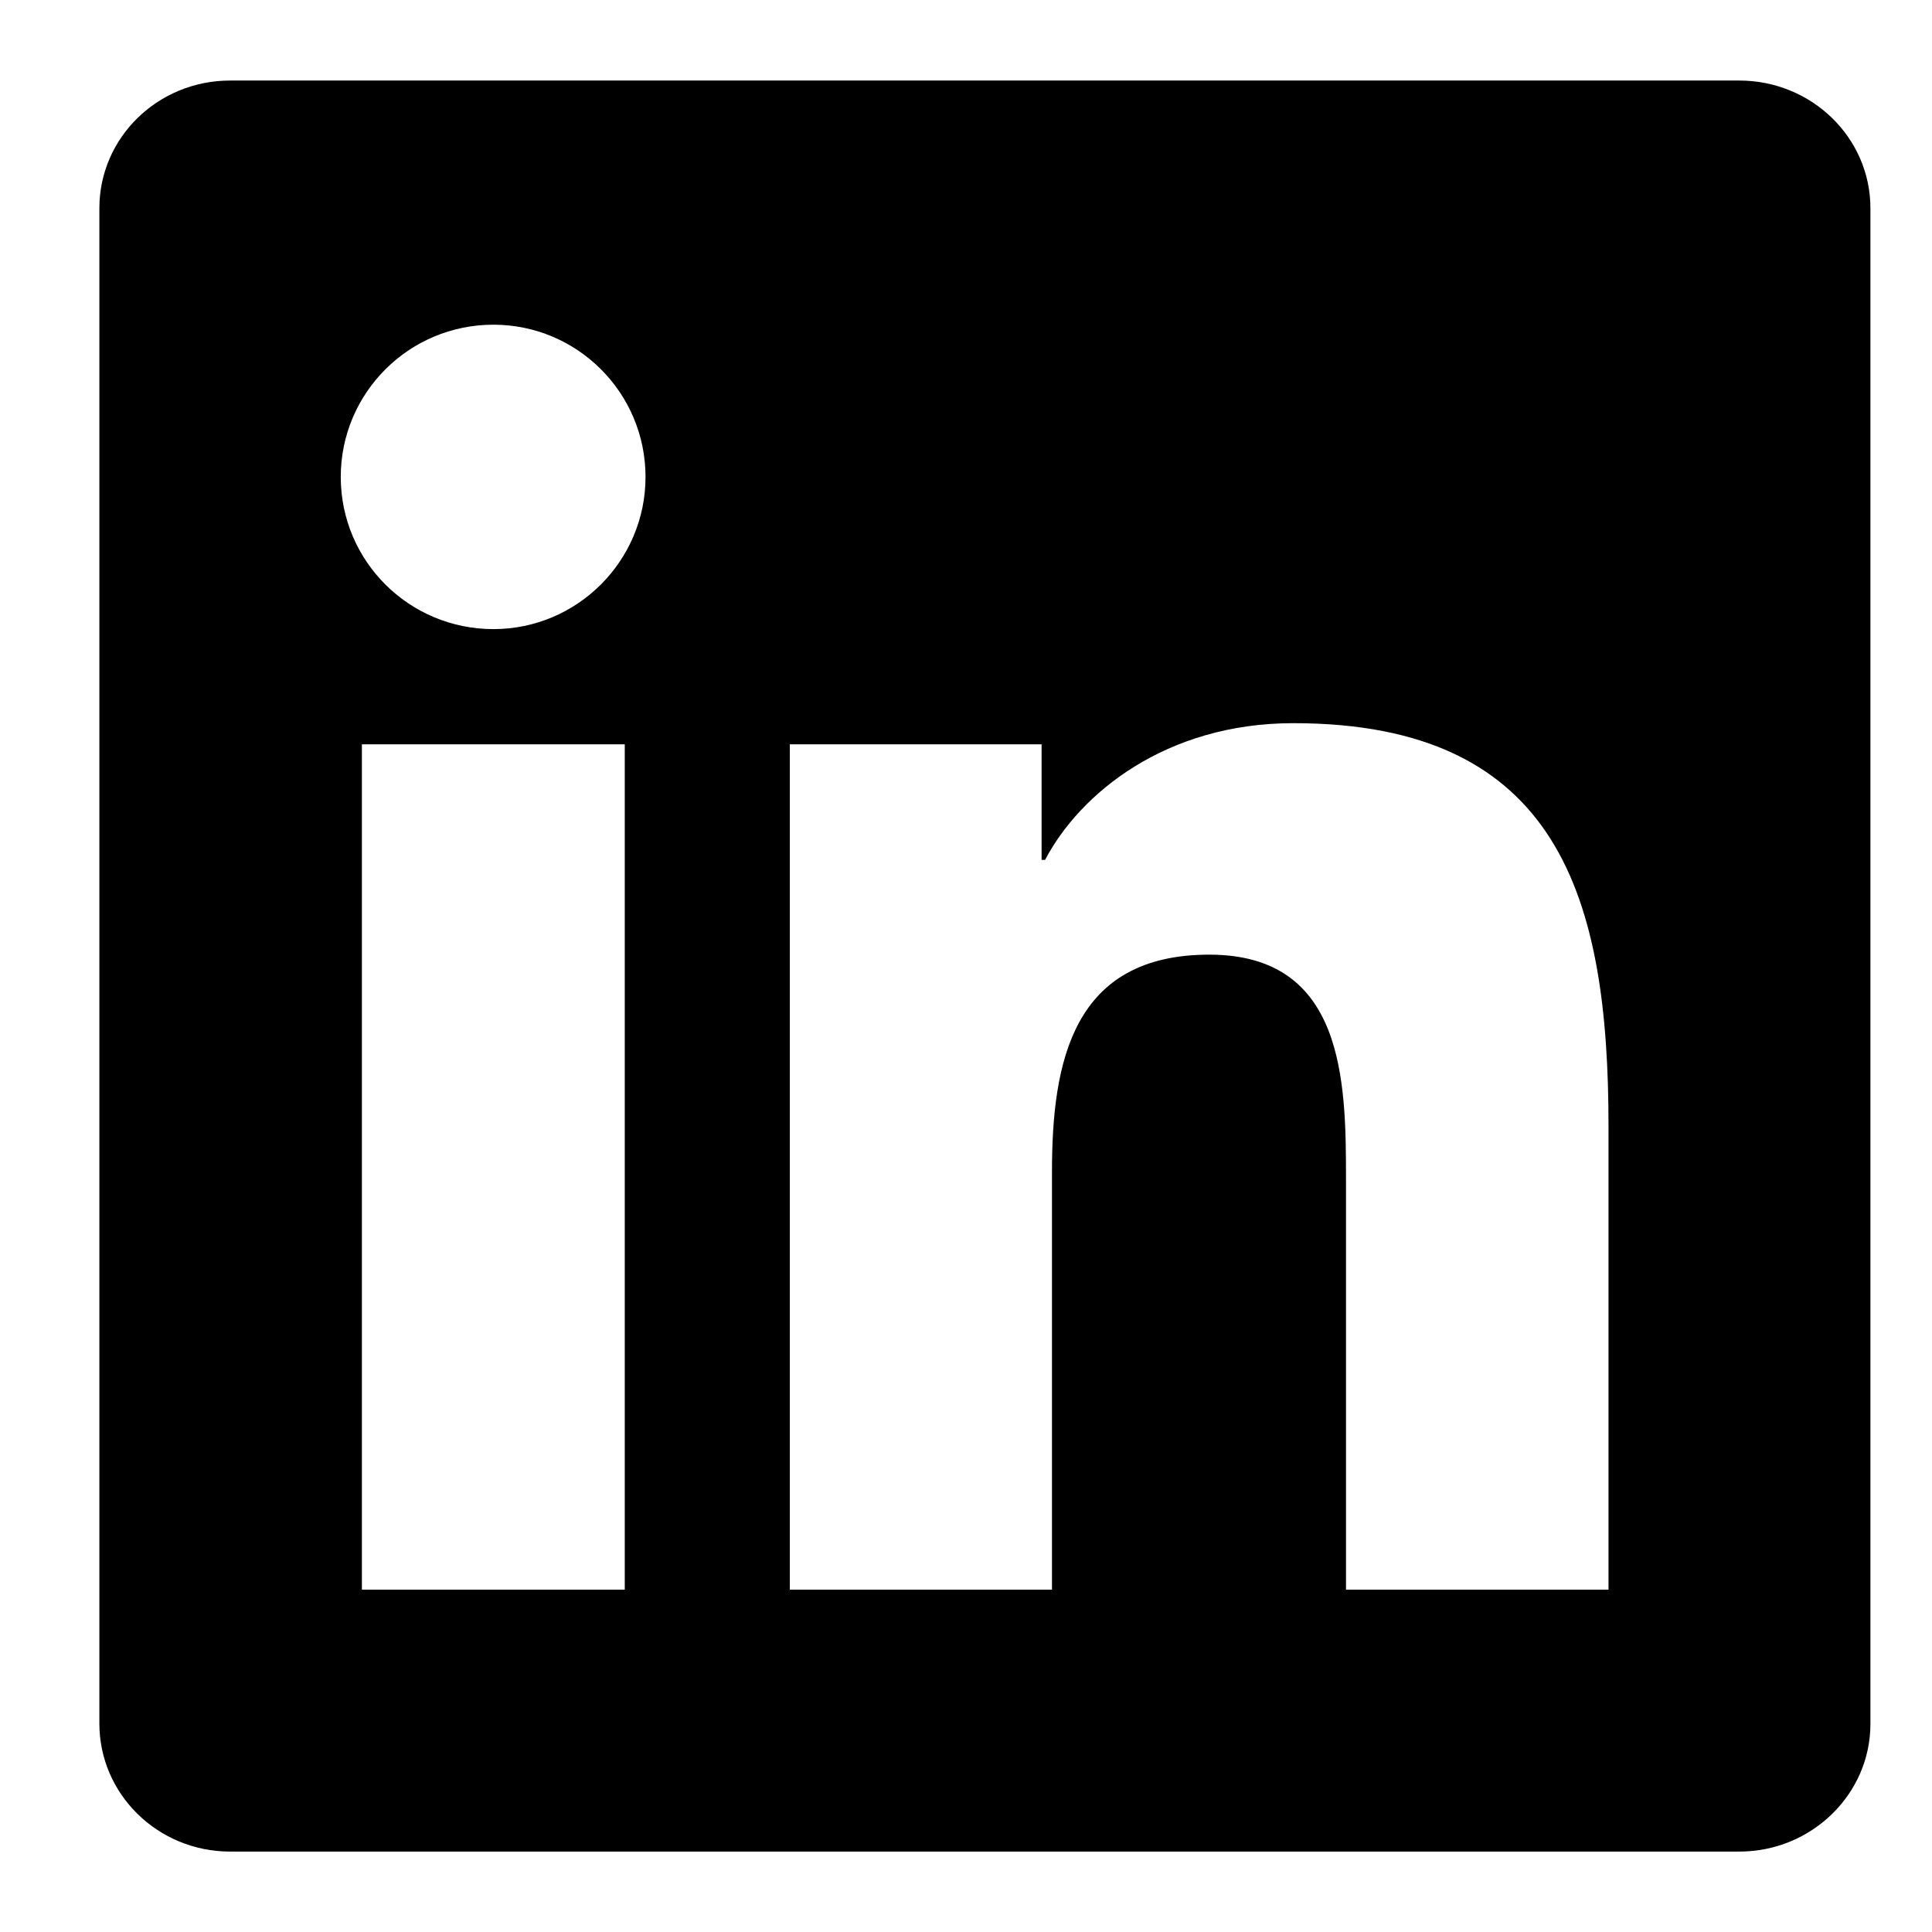 <svg width="16" height="16" viewBox="0 0 16 16" fill="none" xmlns="http://www.w3.org/2000/svg">
<g clip-path="url(#clip0_1_2338)">
<path d="M14.404 0.667H1.906C1.307 0.667 0.823 1.14 0.823 1.724V14.274C0.823 14.858 1.307 15.334 1.906 15.334H14.404C15.003 15.334 15.49 14.858 15.49 14.277V1.724C15.49 1.14 15.003 0.667 14.404 0.667ZM5.174 13.165H2.997V6.164H5.174V13.165ZM4.086 5.21C3.387 5.21 2.822 4.646 2.822 3.95C2.822 3.254 3.387 2.689 4.086 2.689C4.782 2.689 5.346 3.254 5.346 3.95C5.346 4.643 4.782 5.21 4.086 5.21ZM13.321 13.165H11.147V9.762C11.147 8.951 11.133 7.906 10.015 7.906C8.884 7.906 8.712 8.791 8.712 9.705V13.165H6.541V6.164H8.626V7.121H8.655C8.944 6.571 9.654 5.989 10.711 5.989C12.914 5.989 13.321 7.439 13.321 9.324V13.165Z" fill="black"/>
</g>
<defs>
<clipPath id="clip0_1_2338">
<rect width="16" height="16" fill="white"/>
</clipPath>
</defs>
</svg>
